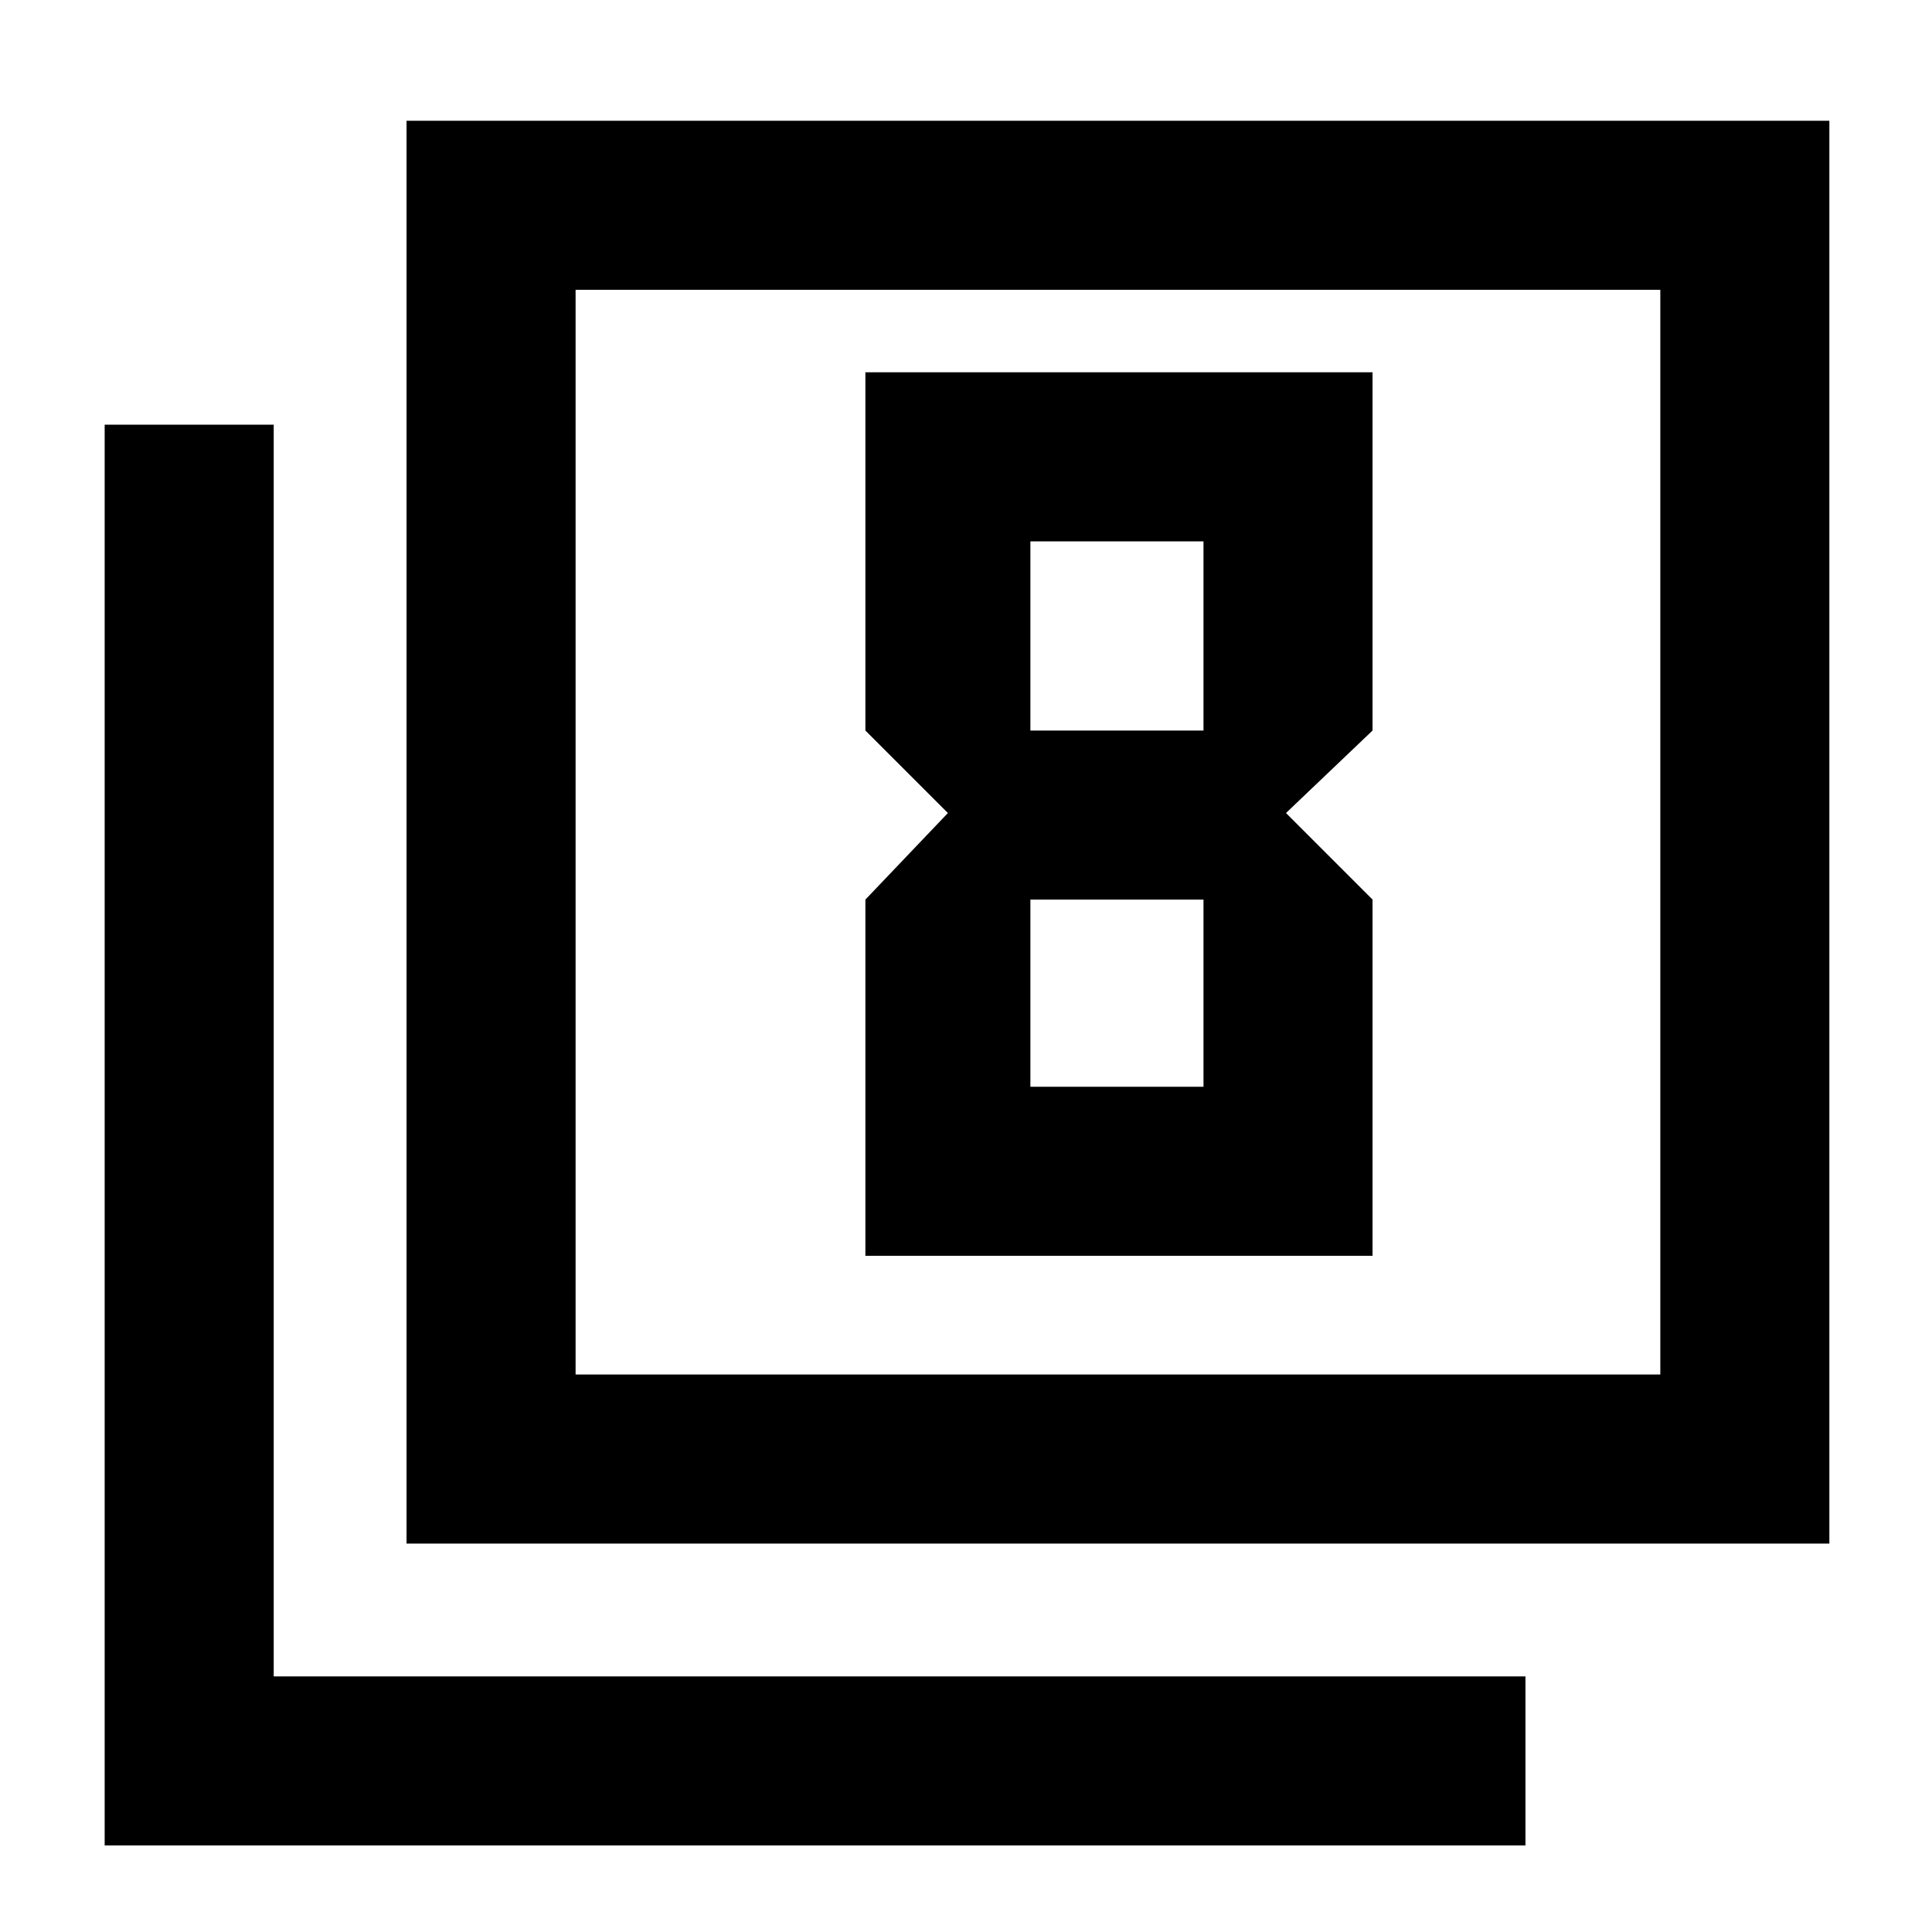 <svg xmlns="http://www.w3.org/2000/svg" height="40" width="40"><path d="m19.625 16.833-1.708 1.792V26h10.5v-7.375l-1.792-1.792 1.792-1.708V7.708h-10.5v7.417Zm5.292-5.625v3.917h-3.584v-3.917Zm0 7.417V22.5h-3.584v-3.875Zm-16.5 13.333V2.5h29.458v29.458Zm3.5-3.5h22.458V6H11.917Zm-9.75 9.75V8.792h3.5v25.916h25.916v3.5Zm9.75-9.75V6v22.458Z"/></svg>